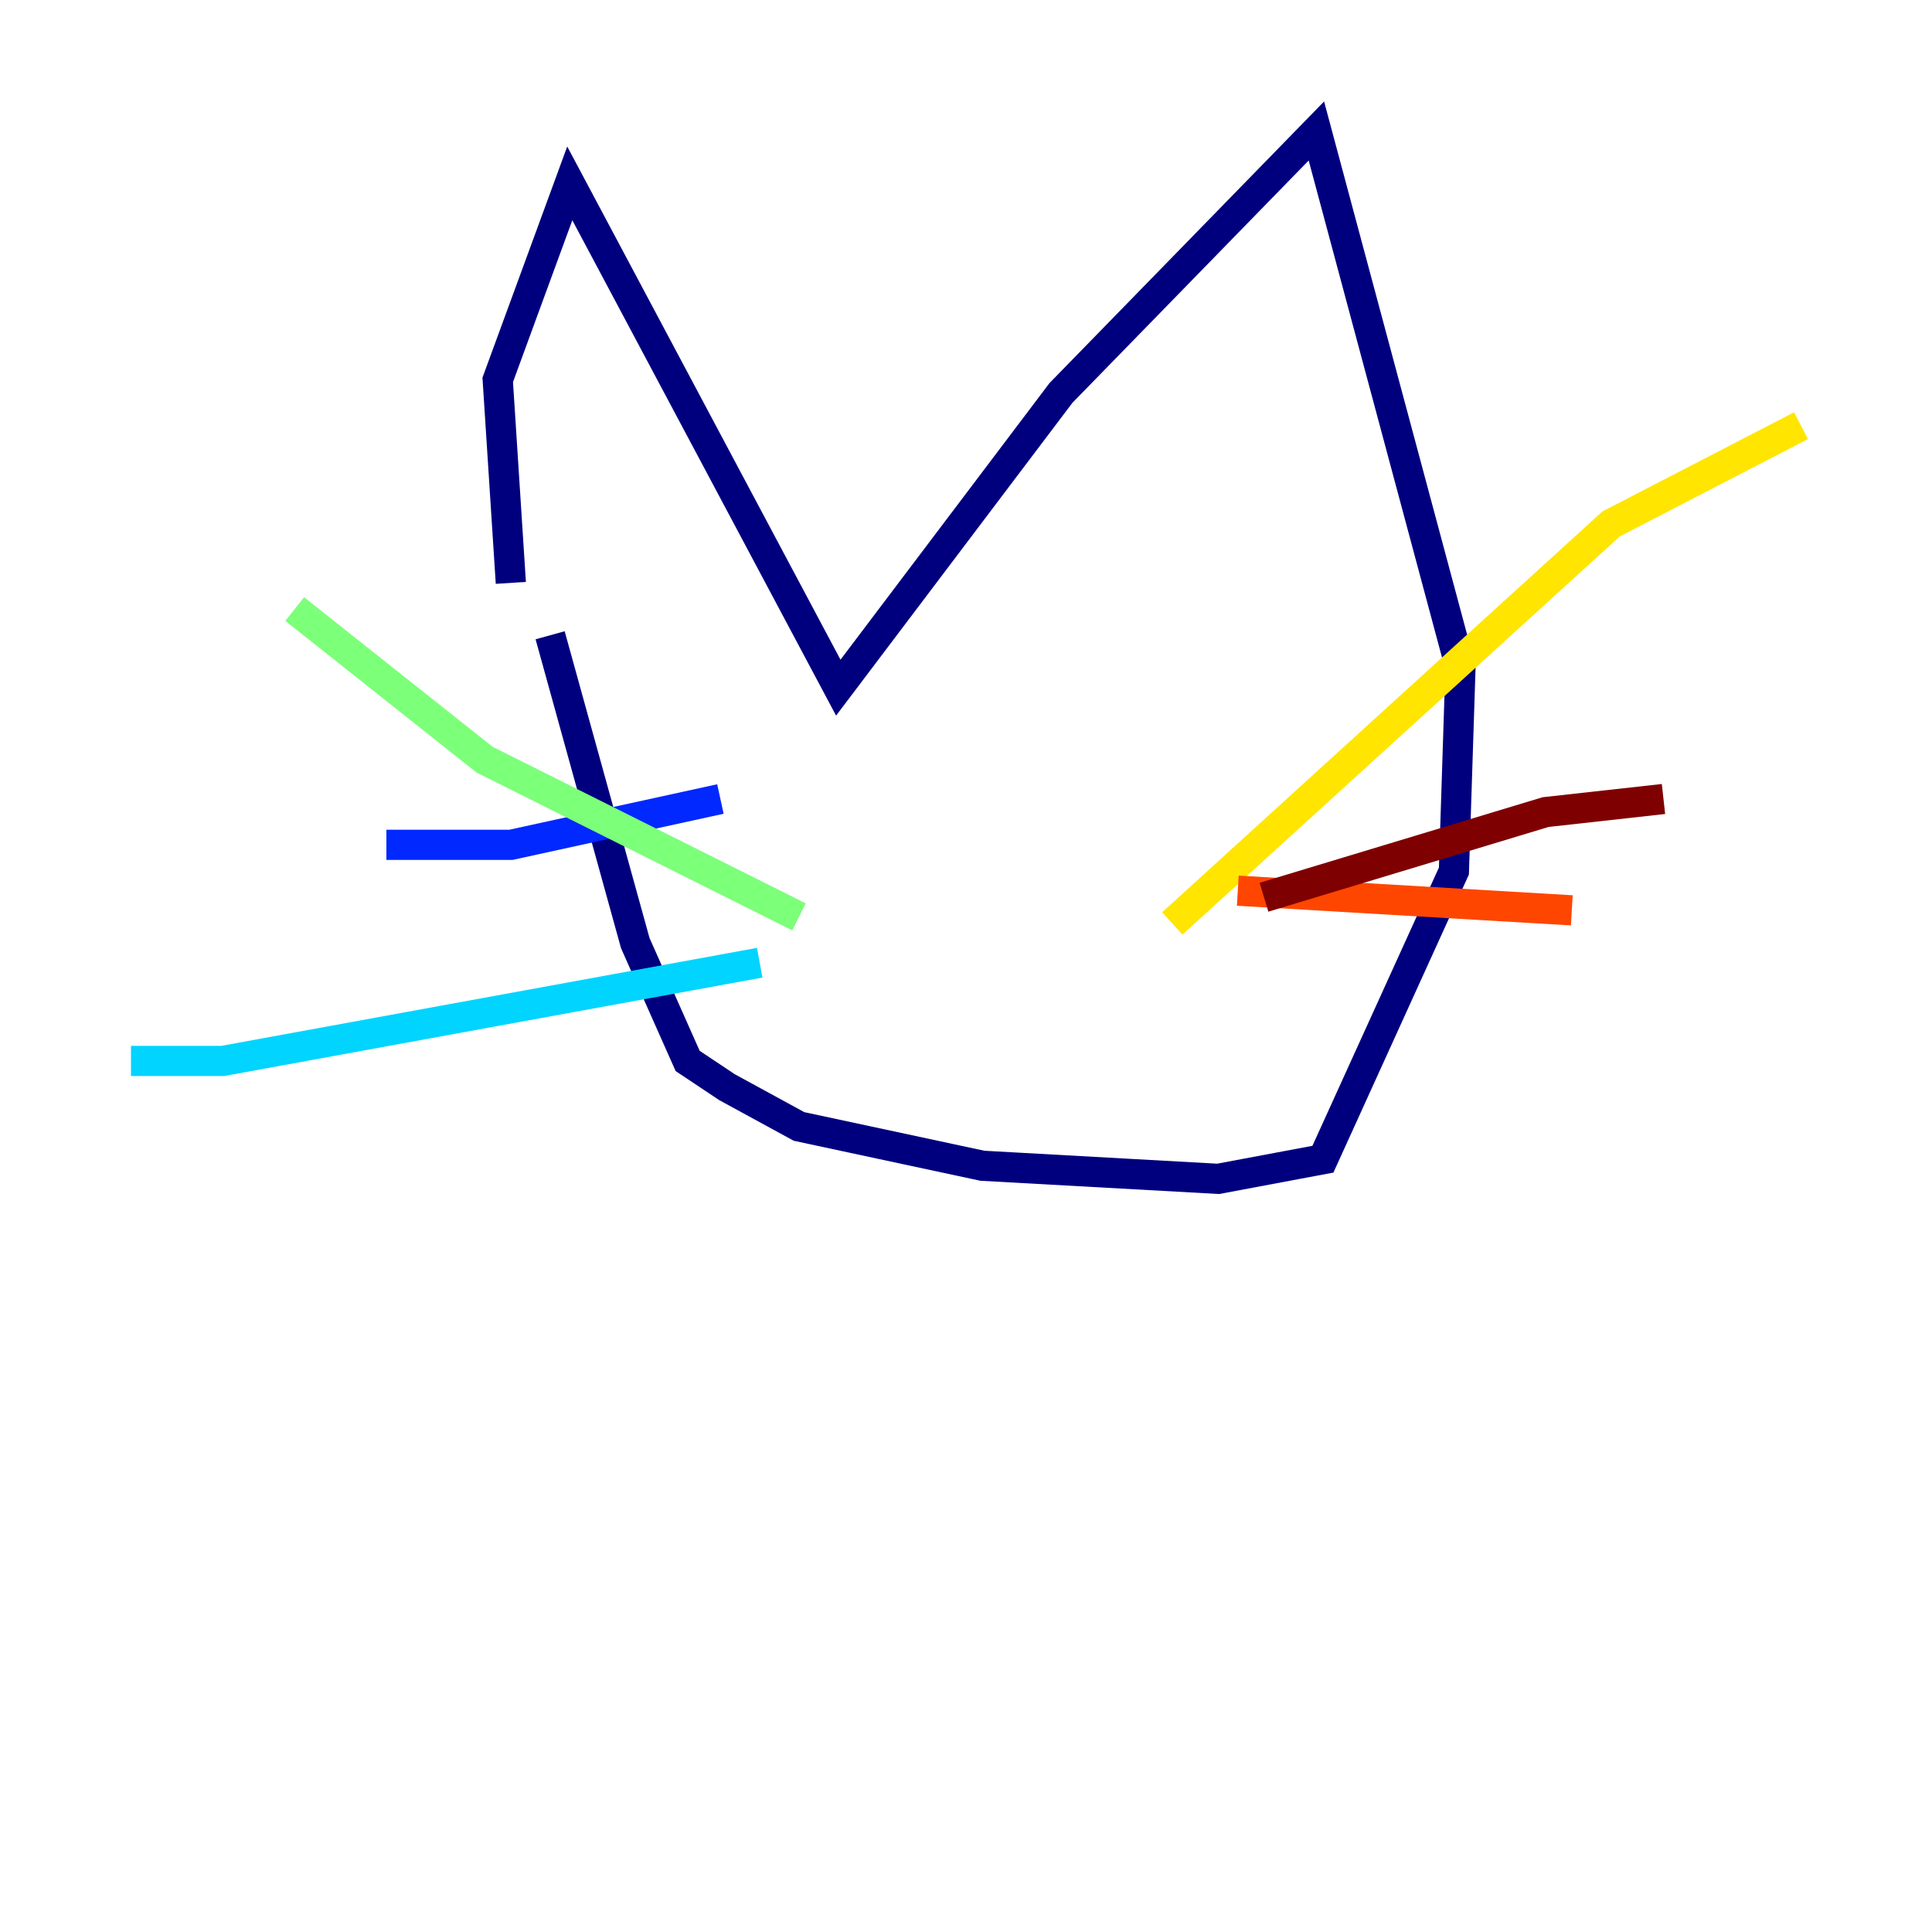 <?xml version="1.0" encoding="utf-8" ?>
<svg baseProfile="tiny" height="128" version="1.2" viewBox="0,0,128,128" width="128" xmlns="http://www.w3.org/2000/svg" xmlns:ev="http://www.w3.org/2001/xml-events" xmlns:xlink="http://www.w3.org/1999/xlink"><defs /><polyline fill="none" points="33.844,38.617 32.976,25.166 37.749,12.149 55.539,45.559 70.291,26.034 87.214,8.678 96.759,44.258 96.325,57.709 87.647,76.8 80.705,78.102 65.085,77.234 52.936,74.63 48.163,72.027 45.559,70.291 42.088,62.481 36.447,42.088" stroke="#00007f" stroke-width="2" /><polyline fill="none" points="47.729,52.936 33.844,55.973 25.6,55.973" stroke="#0028ff" stroke-width="2" /><polyline fill="none" points="50.332,63.783 14.752,70.291 8.678,70.291" stroke="#00d4ff" stroke-width="2" /><polyline fill="none" points="52.936,60.746 32.108,50.332 19.525,40.352" stroke="#7cff79" stroke-width="2" /><polyline fill="none" points="77.668,61.18 106.739,34.712 119.322,28.203" stroke="#ffe500" stroke-width="2" /><polyline fill="none" points="82.007,59.01 104.136,60.312" stroke="#ff4600" stroke-width="2" /><polyline fill="none" points="83.742,59.444 102.4,53.803 110.21,52.936" stroke="#7f0000" stroke-width="2" /></svg>